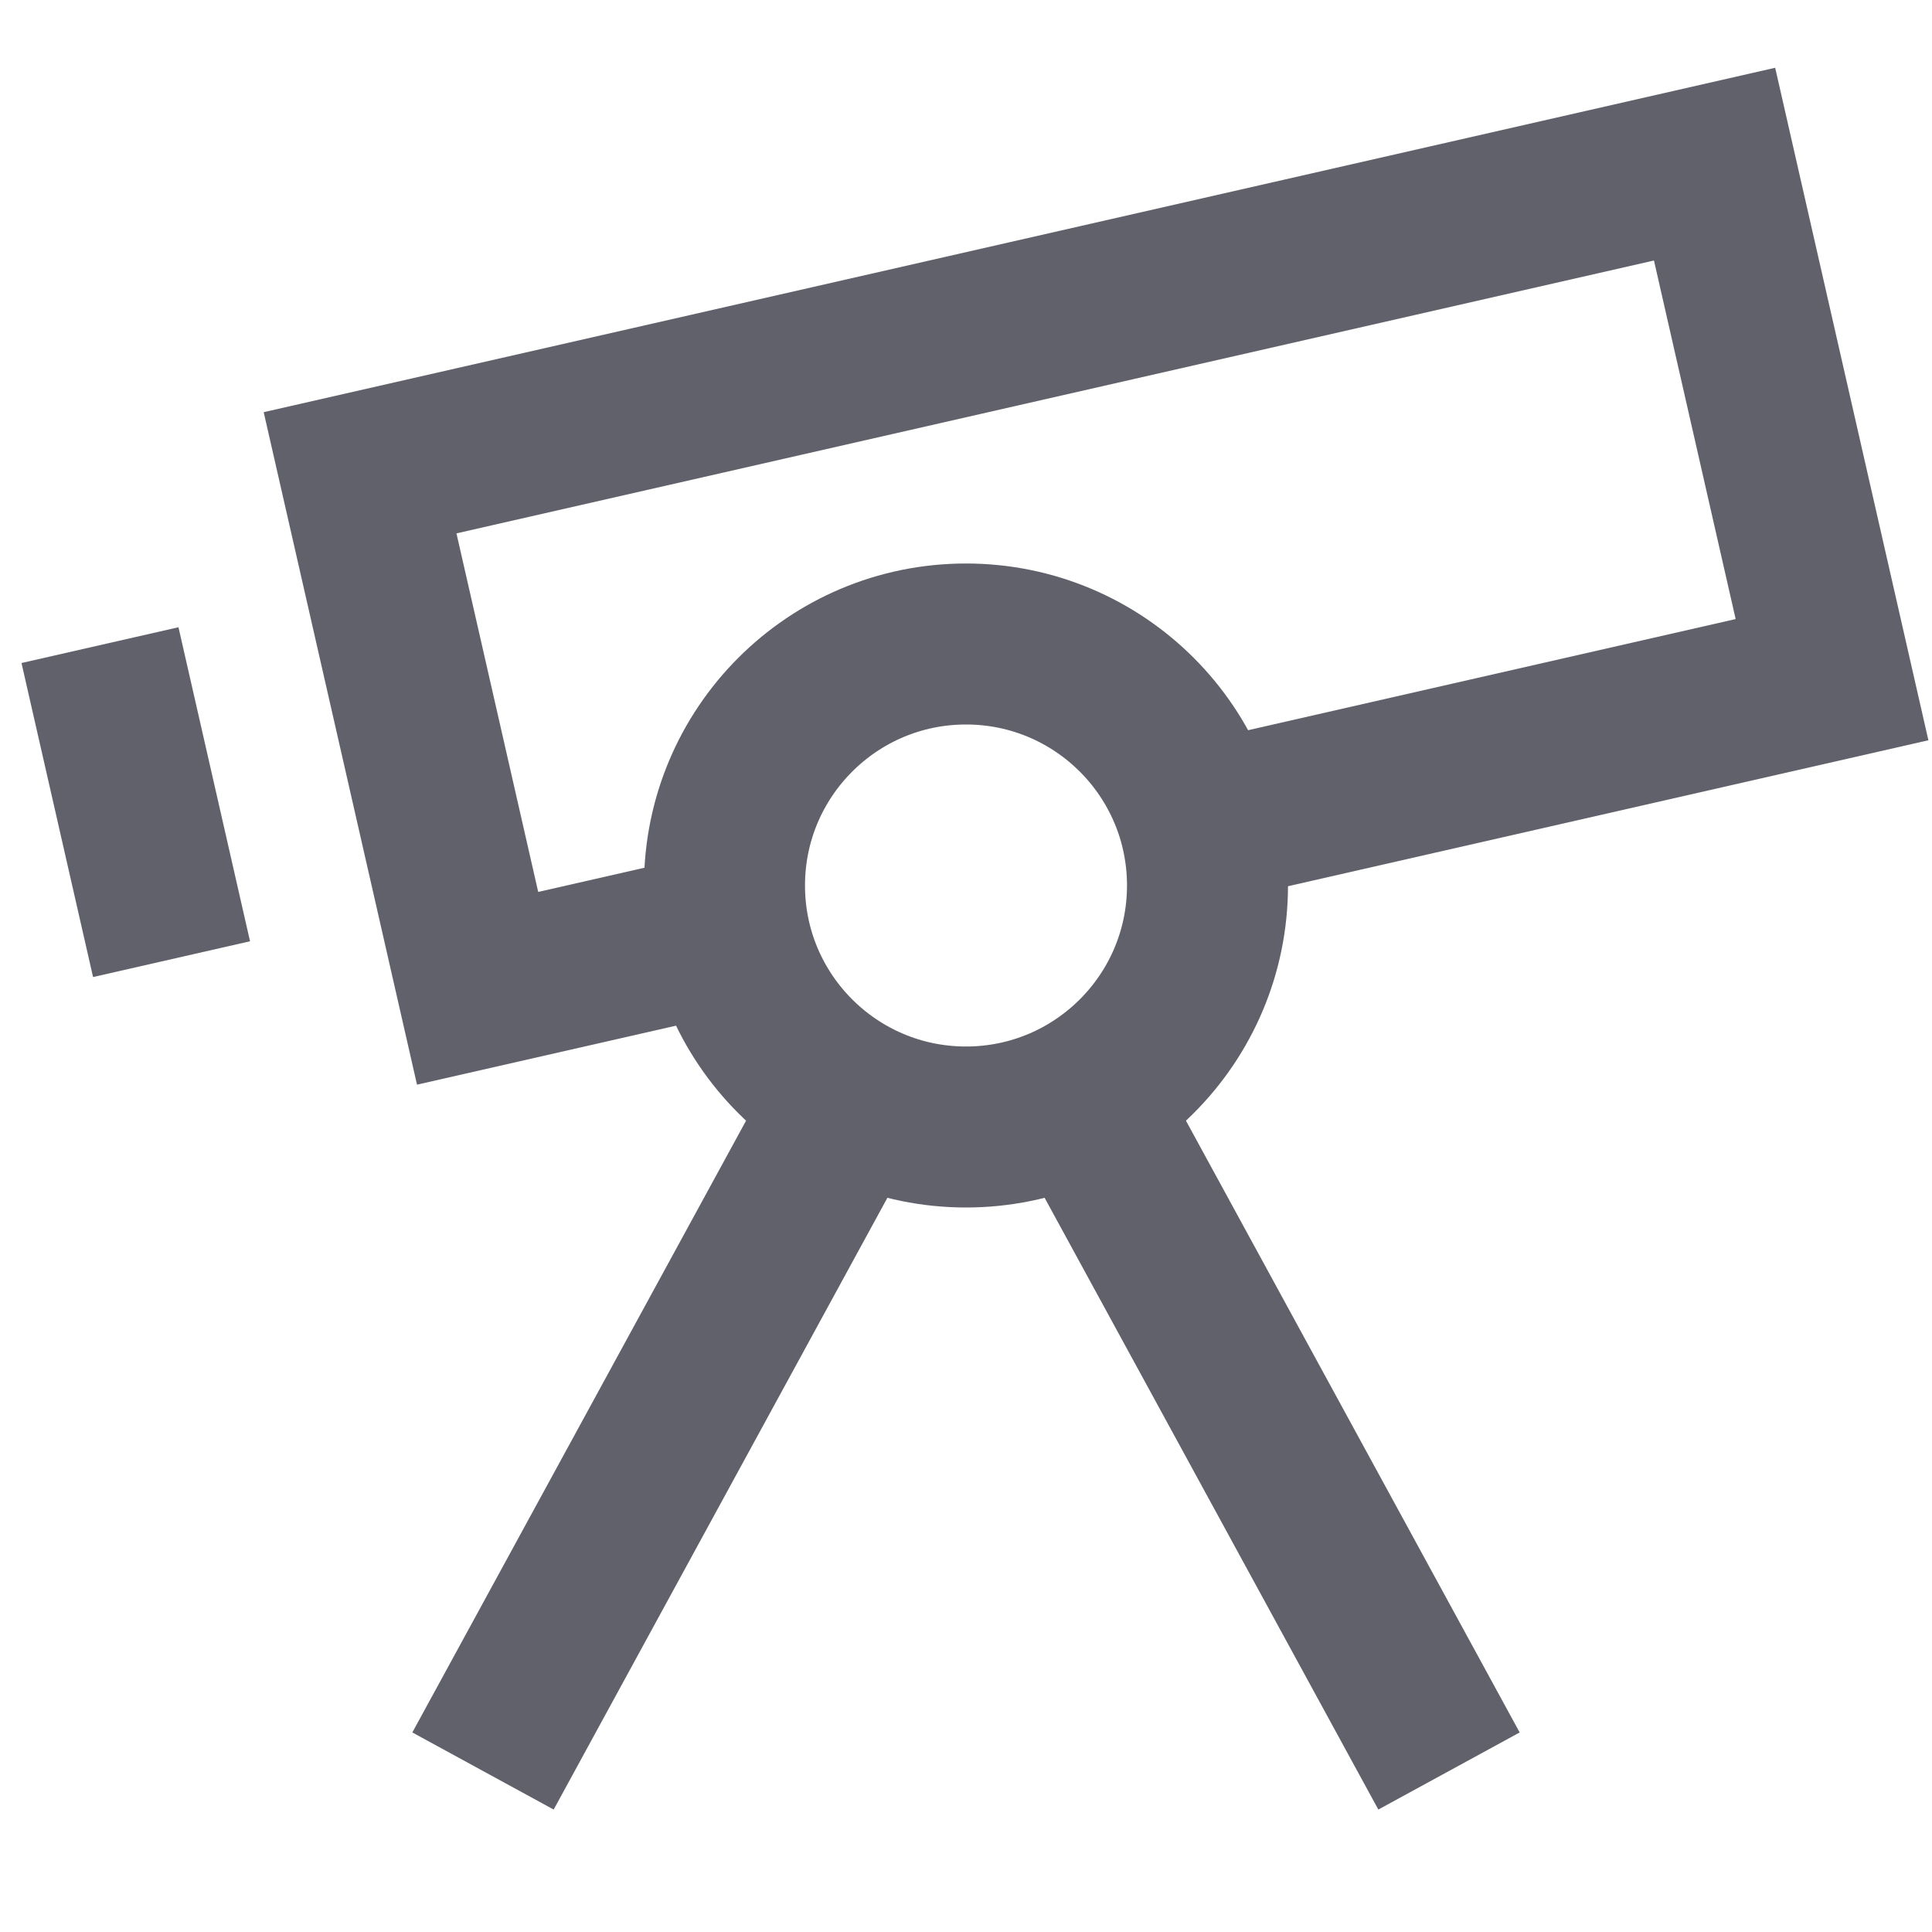 <svg xmlns="http://www.w3.org/2000/svg" height="24" width="24" viewBox="0 0 24 24"><polyline points="9.054 11.566 5.933 12.277 4.473 5.873 21.299 2.039 22.758 8.443 14.9 10.234" fill="none" stroke="#61616b" stroke-width="2" data-cap="butt"></polyline><line x1="2.131" y1="11.915" x2="1.242" y2="8.014" fill="none" stroke="#61616b" stroke-width="2"></line><circle cx="12" cy="11" r="3" fill="none" stroke="#61616b" stroke-width="2" data-color="color-2"></circle><line x1="10.566" y1="13.63" x2="6" y2="22" fill="none" stroke="#61616b" stroke-width="2" data-color="color-2"></line><line x1="13.434" y1="13.63" x2="18" y2="22" fill="none" stroke="#61616b" stroke-width="2" data-color="color-2"></line></svg>